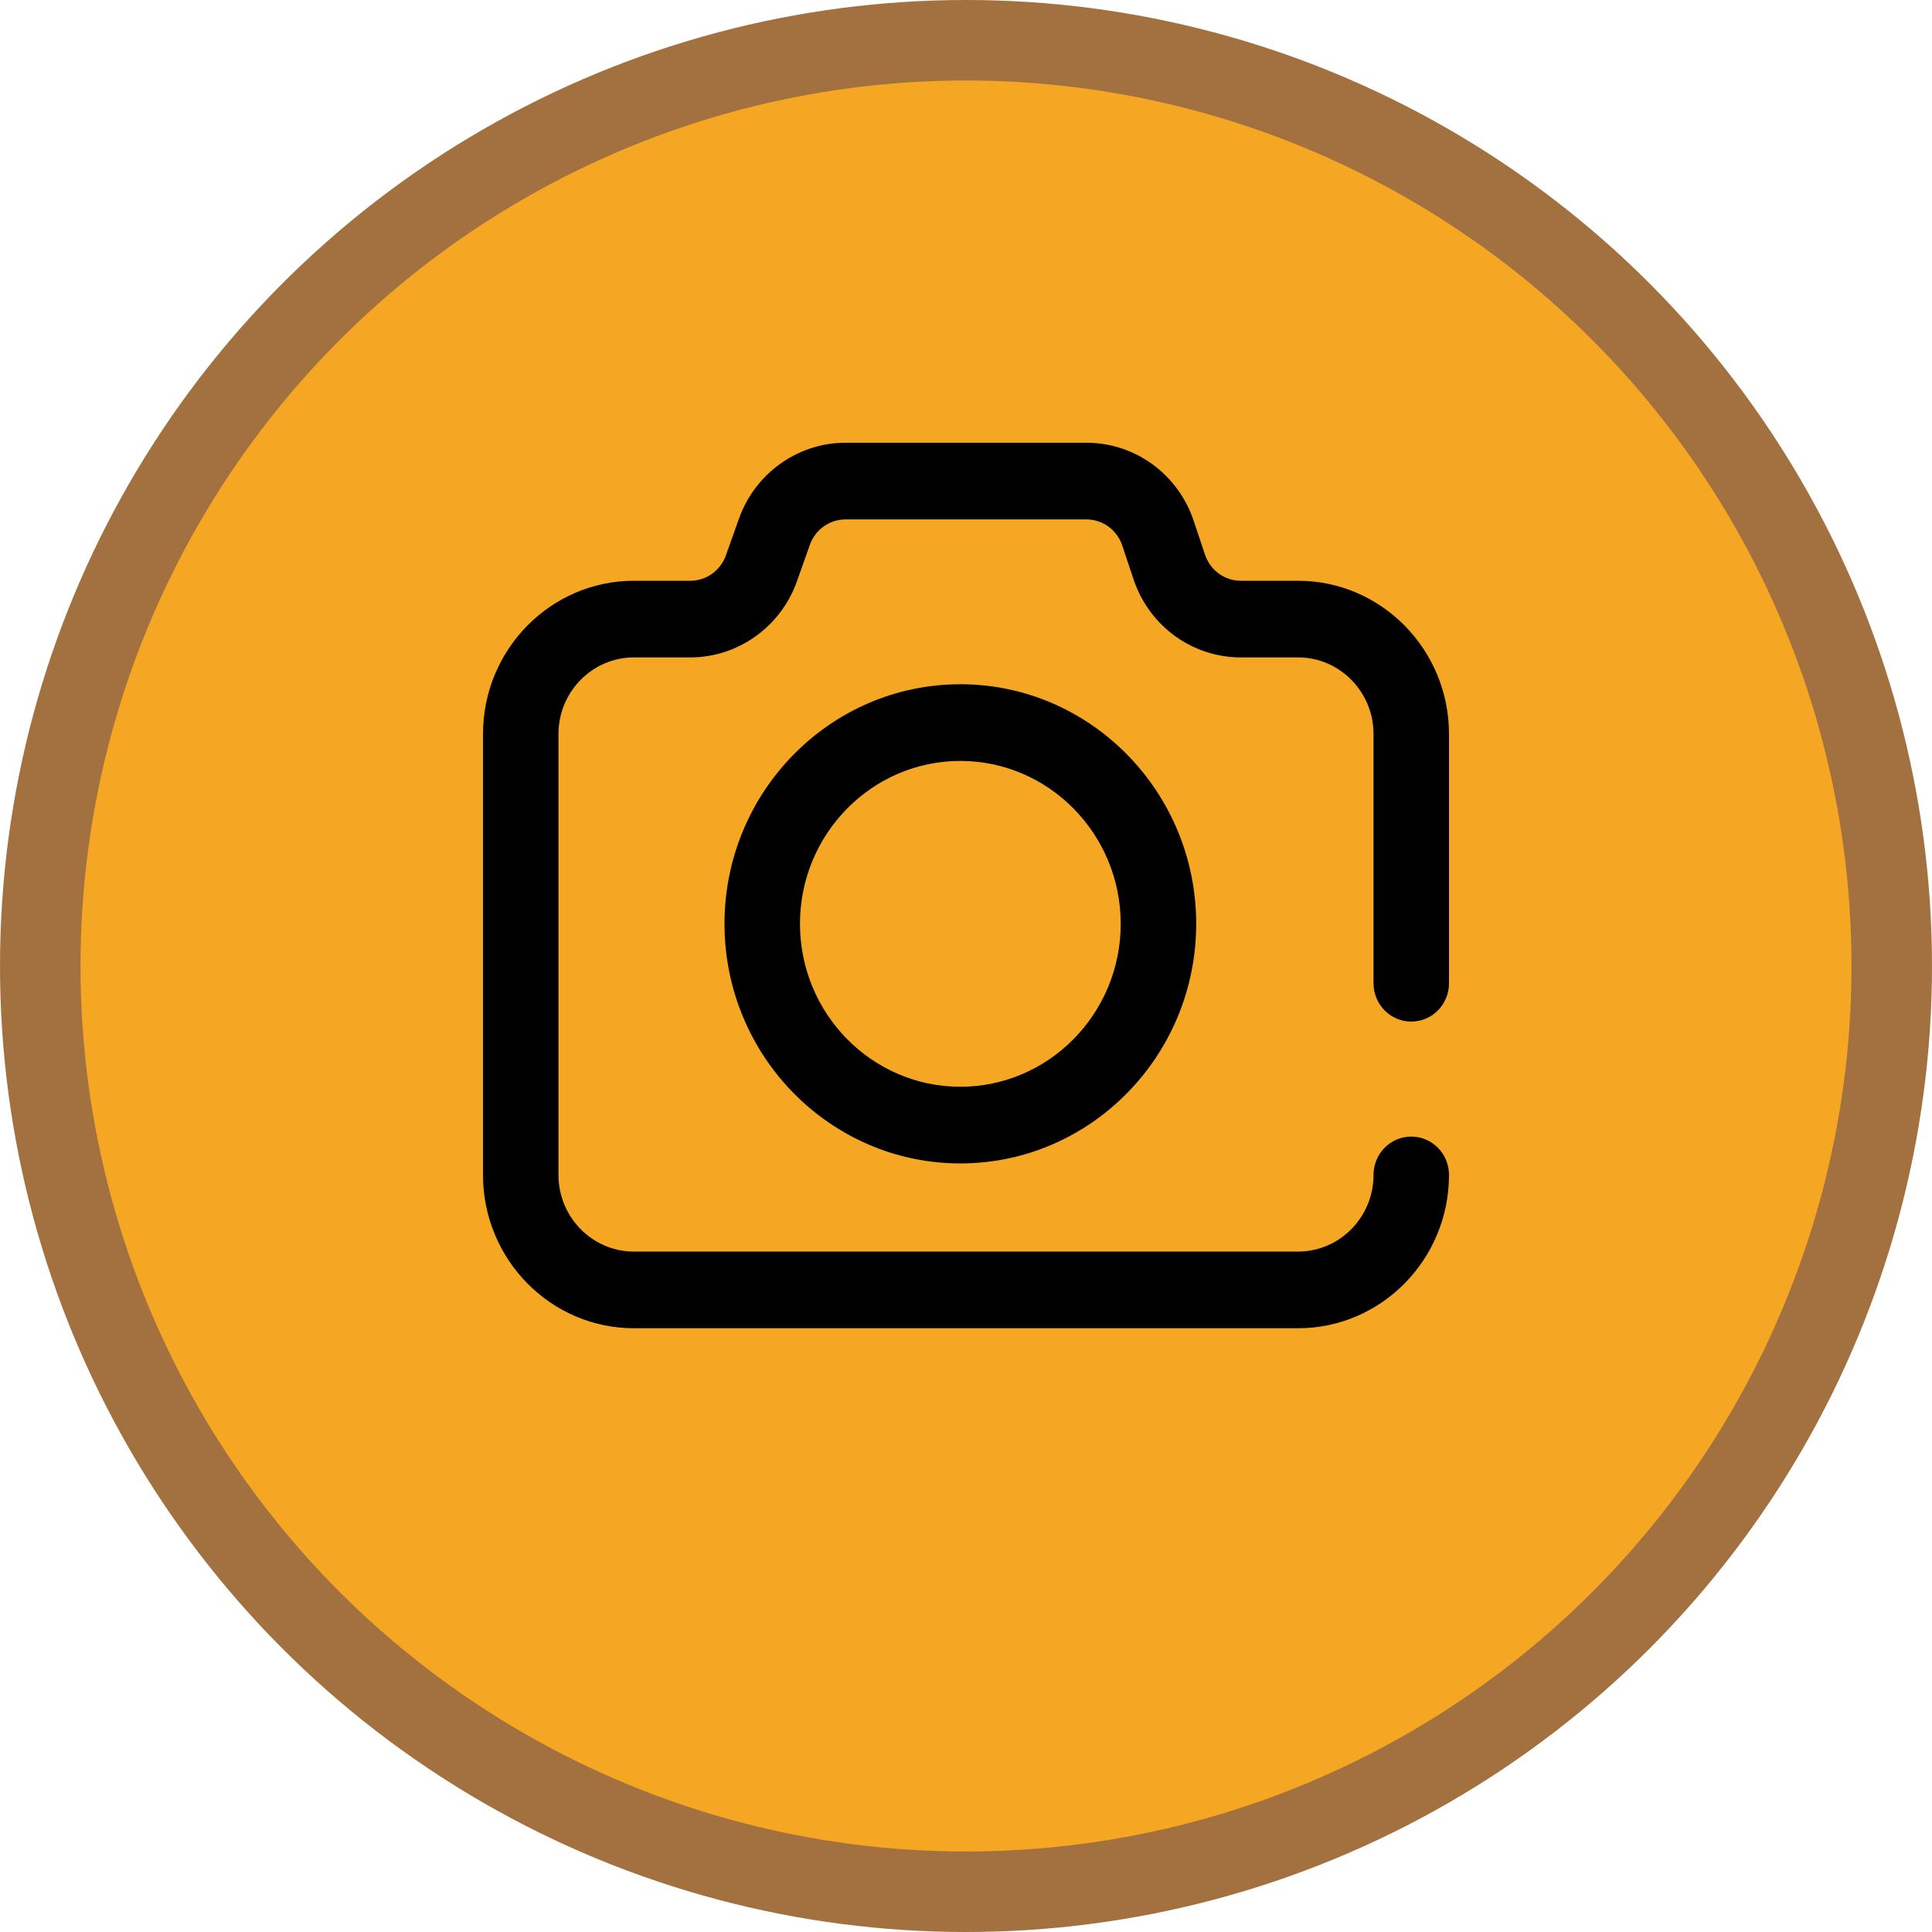 <?xml version="1.0" encoding="UTF-8"?>
<svg width="48px" height="48px" viewBox="0 0 48 48" version="1.1" xmlns="http://www.w3.org/2000/svg" xmlns:xlink="http://www.w3.org/1999/xlink">
    <!-- Generator: Sketch 50 (54983) - http://www.bohemiancoding.com/sketch -->
    <title>right-iconhover-photo</title>
    <desc>Created with Sketch.</desc>
    <defs></defs>
    <g id="Page-1" stroke="none" stroke-width="1" fill="none" fill-rule="evenodd">
        <g id="Symbols" transform="translate(-162, -120)">
            <g id="right-iconhover-photo" transform="translate(162, 120)">
                <circle id="Oval-Copy-5" stroke="#A3713F" stroke-width="2" fill="#F5A623" fill-rule="evenodd" cx="24" cy="24" r="23"></circle>
                <path d="M35.062,25.381 C35.58,25.381 36,24.955 36,24.429 L36,18.238 C36,16.138 34.318,14.429 32.25,14.429 L30.827,14.429 C30.425,14.429 30.069,14.169 29.939,13.783 L29.656,12.937 C29.268,11.778 28.198,11 26.993,11 L21.004,11 C19.823,11 18.76,11.758 18.359,12.887 L18.034,13.8 C17.9,14.176 17.546,14.429 17.152,14.429 L15.75,14.429 C13.682,14.429 12,16.138 12,18.238 L12,29.19 C12,31.291 13.682,33 15.75,33 L32.25,33 C34.318,33 36,31.291 36,29.19 C36,28.664 35.58,28.238 35.062,28.238 C34.545,28.238 34.125,28.664 34.125,29.19 C34.125,30.241 33.284,31.095 32.25,31.095 L15.75,31.095 C14.716,31.095 13.875,30.241 13.875,29.19 L13.875,18.238 C13.875,17.188 14.716,16.333 15.75,16.333 L17.152,16.333 C18.333,16.333 19.396,15.575 19.798,14.447 L20.122,13.534 C20.256,13.158 20.61,12.905 21.004,12.905 L26.993,12.905 C27.395,12.905 27.751,13.164 27.881,13.55 L28.164,14.397 C28.552,15.555 29.622,16.333 30.827,16.333 L32.25,16.333 C33.284,16.333 34.125,17.188 34.125,18.238 L34.125,24.429 C34.125,24.955 34.545,25.381 35.062,25.381 Z" id="Shape" fill="#000000" fill-rule="nonzero"></path>
                <path d="M23.859,17 C20.629,17 18,19.67 18,22.952 C18,26.235 20.629,28.905 23.859,28.905 C27.09,28.905 29.719,26.235 29.719,22.952 C29.719,19.67 27.09,17 23.859,17 Z M23.859,27 C21.662,27 19.875,25.184 19.875,22.952 C19.875,20.721 21.662,18.905 23.859,18.905 C26.056,18.905 27.844,20.721 27.844,22.952 C27.844,25.184 26.056,27 23.859,27 Z" id="Shape" fill="#000000" fill-rule="nonzero"></path>
            </g>
        </g>
    </g>
</svg>